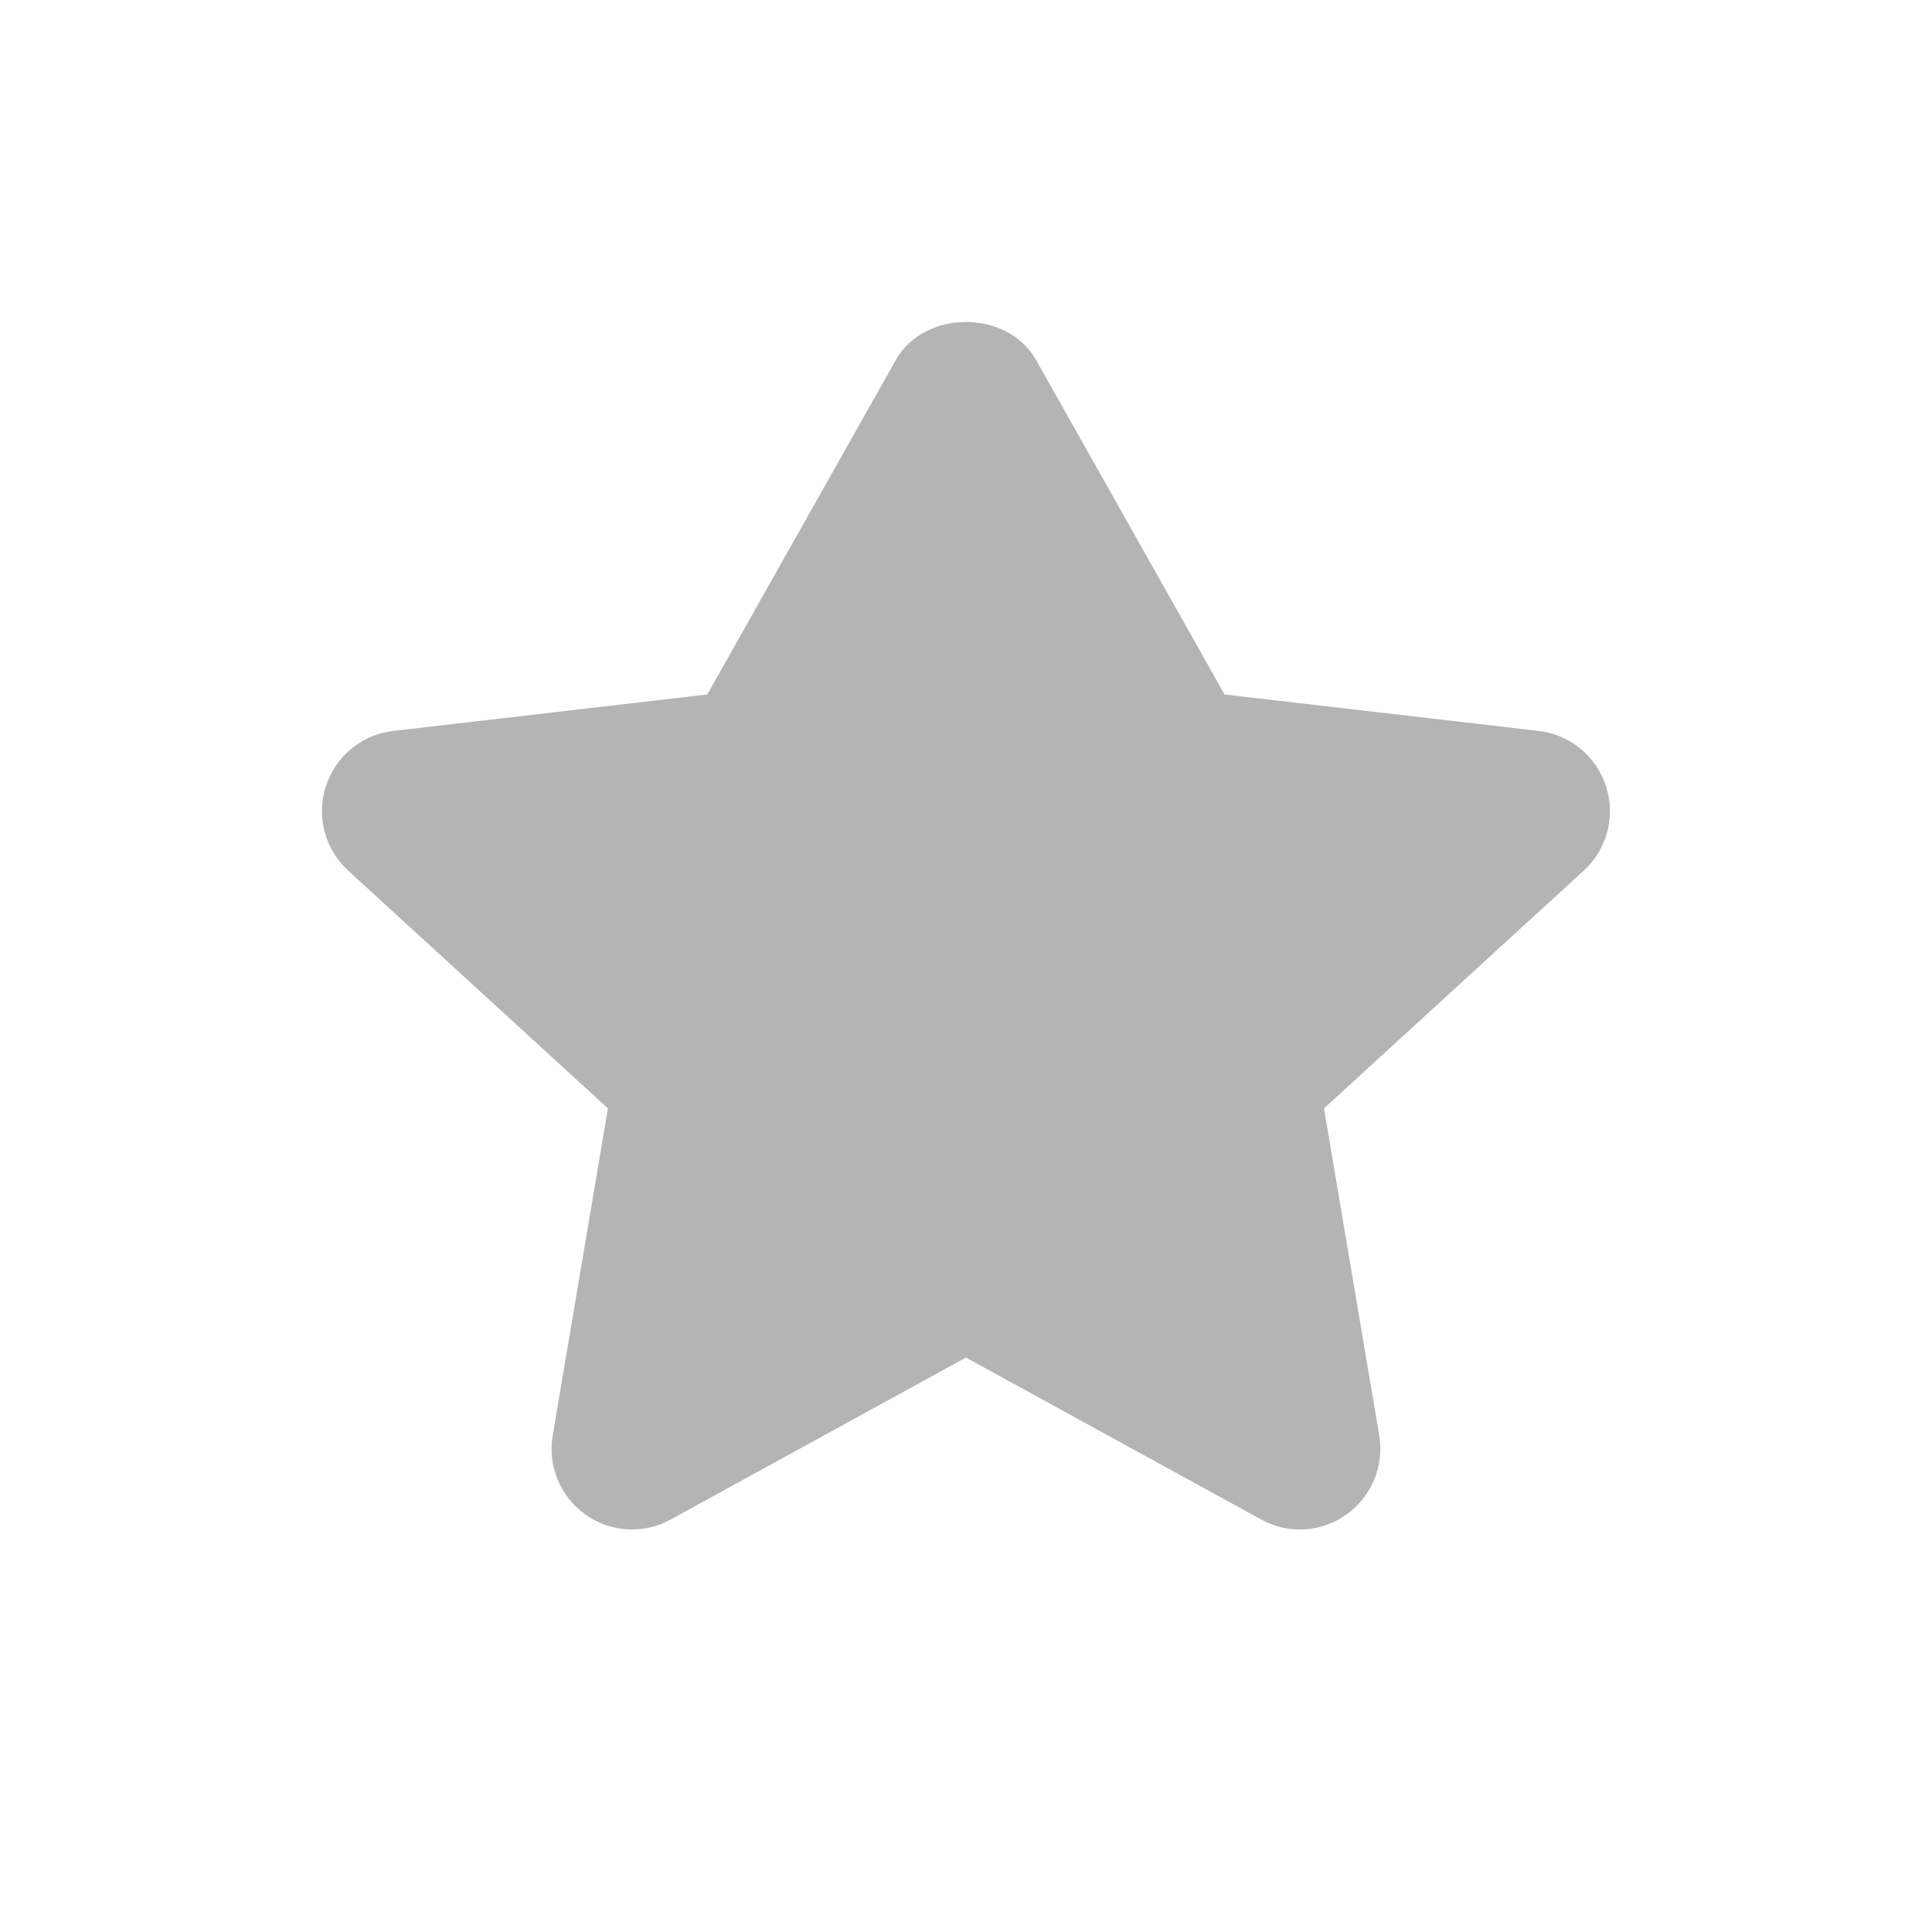 <svg width="24" height="24" viewBox="0 0 24 24" fill="none" xmlns="http://www.w3.org/2000/svg">
<path fill-rule="evenodd" clip-rule="evenodd" d="M19.951 9.768C19.83 9.394 19.503 9.125 19.114 9.08L15.212 8.627L12.87 4.471C12.515 3.843 11.483 3.843 11.129 4.471L8.786 8.627L4.885 9.08C4.495 9.125 4.168 9.394 4.048 9.768C3.928 10.142 4.036 10.551 4.325 10.815L7.552 13.769L6.866 17.83C6.802 18.209 6.959 18.591 7.271 18.813C7.584 19.037 7.995 19.062 8.331 18.876L11.999 16.864L15.667 18.876C15.817 18.959 15.983 19 16.147 19C16.351 19 16.555 18.937 16.727 18.813C17.04 18.591 17.197 18.209 17.133 17.83L16.447 13.769L19.674 10.815C19.963 10.551 20.071 10.142 19.951 9.768Z" fill="#B4B4B4"/>
<mask id="mask0_8_3563" style="mask-type:alpha" maskUnits="userSpaceOnUse" x="4" y="4" width="16" height="15">
<path fill-rule="evenodd" clip-rule="evenodd" d="M19.951 9.768C19.83 9.394 19.503 9.125 19.114 9.08L15.212 8.627L12.87 4.471C12.515 3.843 11.483 3.843 11.129 4.471L8.786 8.627L4.885 9.08C4.495 9.125 4.168 9.394 4.048 9.768C3.928 10.142 4.036 10.551 4.325 10.815L7.552 13.769L6.866 17.83C6.802 18.209 6.959 18.591 7.271 18.813C7.584 19.037 7.995 19.062 8.331 18.876L11.999 16.864L15.667 18.876C15.817 18.959 15.983 19 16.147 19C16.351 19 16.555 18.937 16.727 18.813C17.04 18.591 17.197 18.209 17.133 17.83L16.447 13.769L19.674 10.815C19.963 10.551 20.071 10.142 19.951 9.768Z" fill="white"/>
</mask>
<g mask="url(#mask0_8_3563)">
</g>
</svg>
